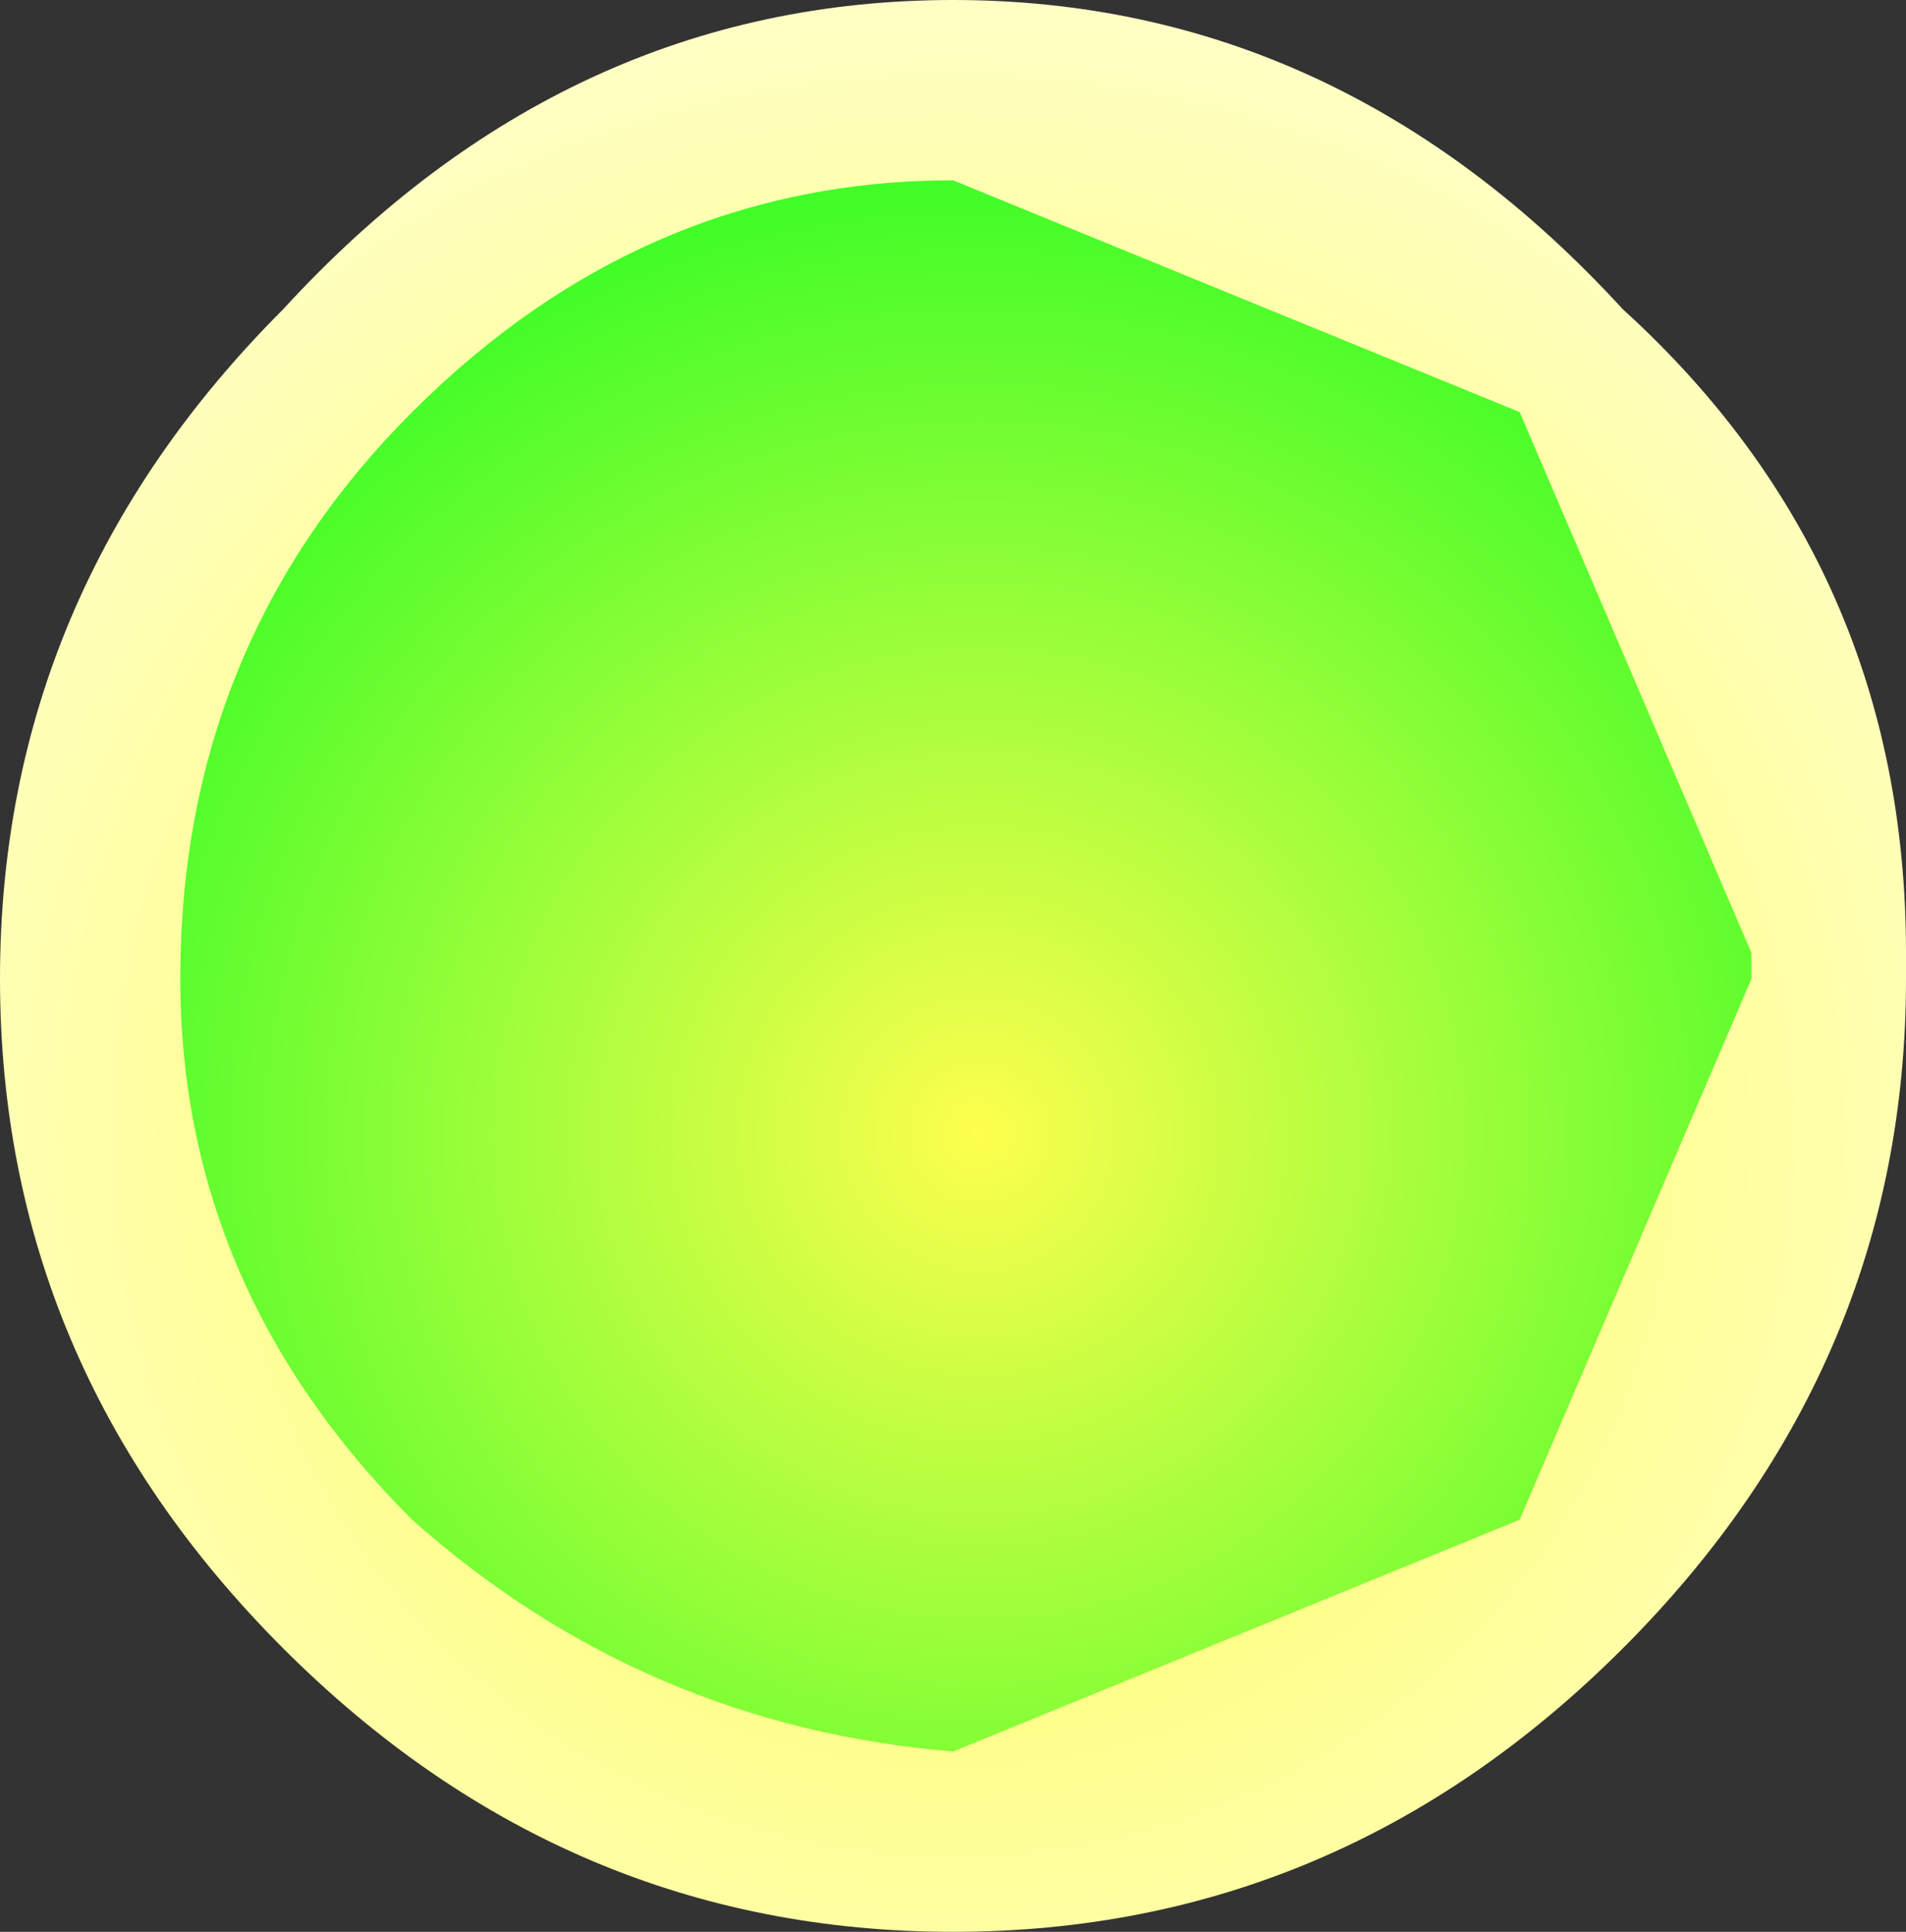 <?xml version="1.0" encoding="UTF-8" standalone="no"?>
<svg xmlns:xlink="http://www.w3.org/1999/xlink" height="3.75px" width="3.7px" xmlns="http://www.w3.org/2000/svg">
  <rect width="100%" height="100%" fill="#333333" stroke="none"/>
  <g transform="matrix(1.0, 0.0, 0.0, 1.0, 1.9, 2.05)">
    <path d="M1.8 -0.2 L1.8 -0.15 Q1.8 0.6 1.25 1.15 0.7 1.7 -0.05 1.7 -0.8 1.7 -1.35 1.15 -1.9 0.6 -1.9 -0.15 -1.9 -0.9 -1.35 -1.45 -0.8 -2.05 -0.05 -2.05 0.7 -2.05 1.25 -1.45 1.8 -0.95 1.8 -0.2" fill="url(#gradient0)" fill-rule="evenodd" stroke="none"/>
    <path d="M1.5 -0.15 L1.05 0.9 -0.05 1.35 Q-0.65 1.3 -1.1 0.9 -1.55 0.45 -1.55 -0.15 -1.55 -0.8 -1.1 -1.25 -0.65 -1.7 -0.05 -1.7 L1.05 -1.25 1.5 -0.2 1.5 -0.15" fill="url(#gradient1)" fill-rule="evenodd" stroke="none"/>
  </g>
  <defs>
    <radialGradient cx="0" cy="0" gradientTransform="matrix(0.004, 0.0, 0.0, 0.004, -0.05, 0.15)" gradientUnits="userSpaceOnUse" id="gradient0" r="819.2" spreadMethod="pad">
      <stop offset="0.0" stop-color="#fefe4e"/>
      <stop offset="1.0" stop-color="#ffffff"/>
    </radialGradient>
    <radialGradient cx="0" cy="0" gradientTransform="matrix(0.003, 0.0, 0.0, 0.003, 0.0, 0.15)" gradientUnits="userSpaceOnUse" id="gradient1" r="819.2" spreadMethod="pad">
      <stop offset="0.0" stop-color="#fefe4e"/>
      <stop offset="1.0" stop-color="#02fd1b"/>
    </radialGradient>
  </defs>
</svg>
